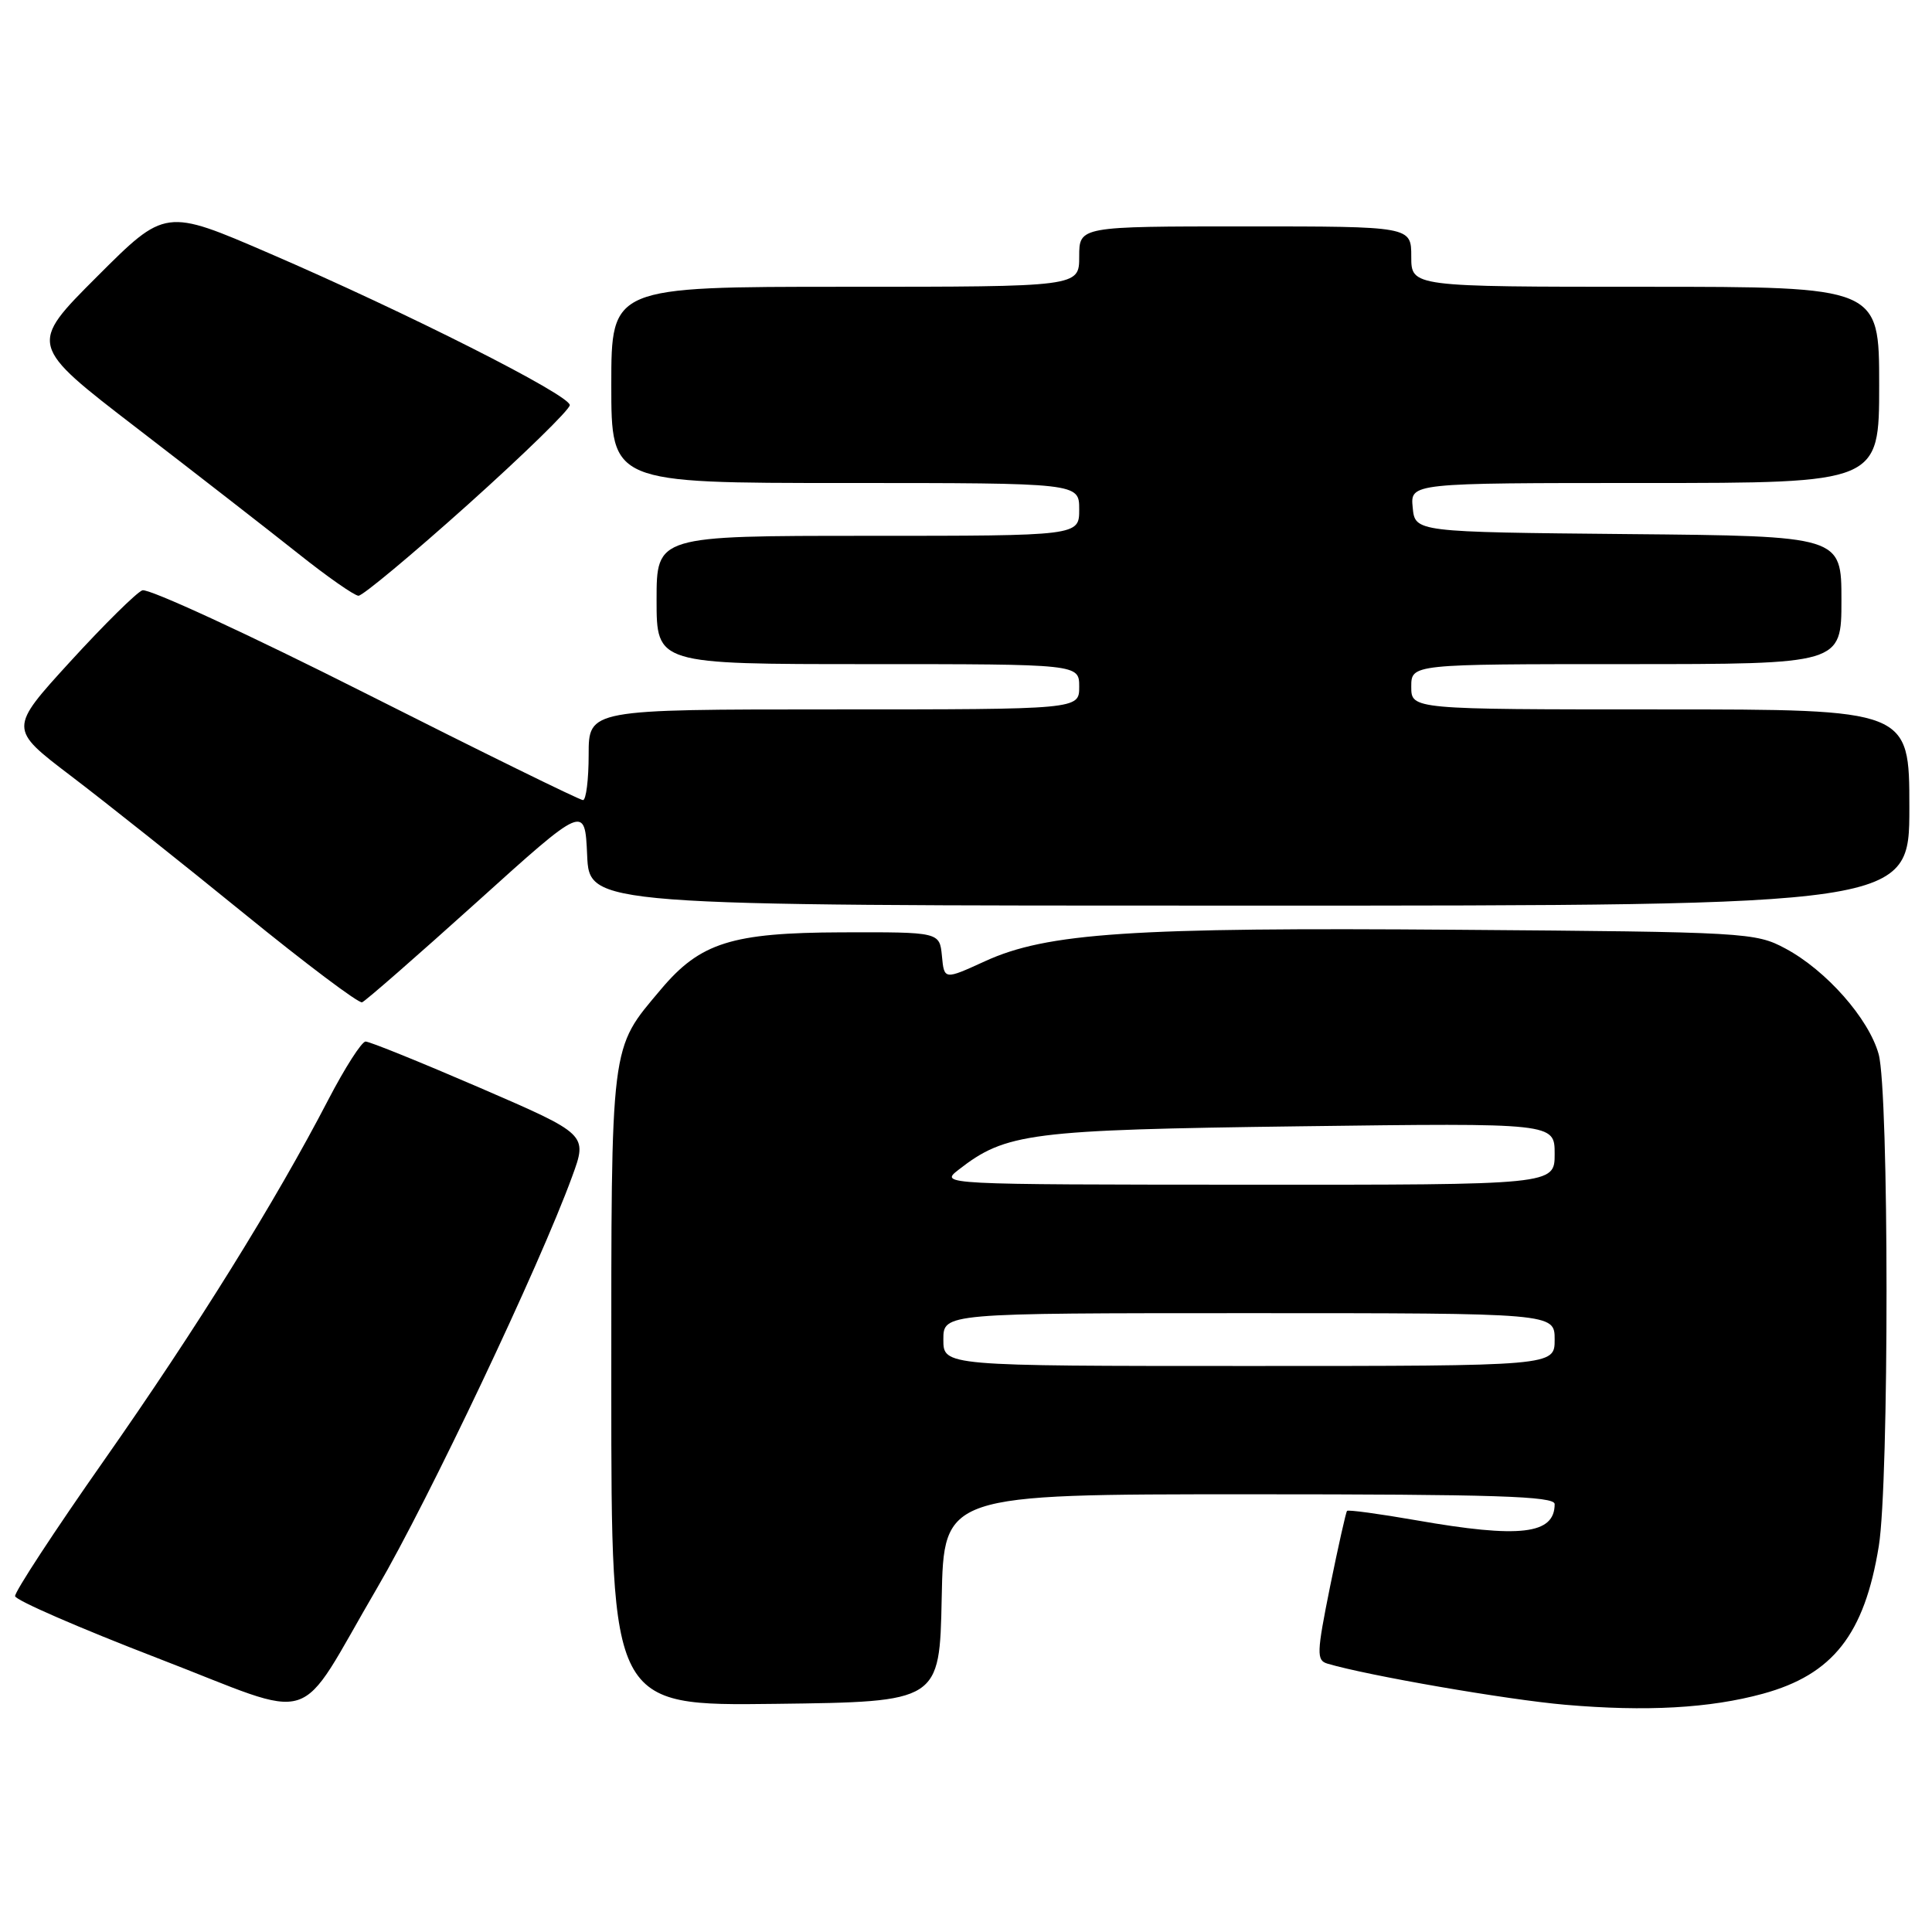 <?xml version="1.0" encoding="UTF-8" standalone="no"?>
<!DOCTYPE svg PUBLIC "-//W3C//DTD SVG 1.1//EN" "http://www.w3.org/Graphics/SVG/1.1/DTD/svg11.dtd" >
<svg xmlns="http://www.w3.org/2000/svg" xmlns:xlink="http://www.w3.org/1999/xlink" version="1.1" viewBox="0 0 256 256">
 <g >
 <path fill="currentColor"
d=" M 49.99 210.38 C 56.76 198.80 71.49 167.74 75.81 155.90 C 77.86 150.31 77.86 150.31 63.62 144.15 C 55.79 140.77 48.96 138.00 48.44 138.01 C 47.92 138.02 45.70 141.49 43.50 145.72 C 36.47 159.26 26.04 176.03 13.79 193.50 C 7.23 202.85 1.93 210.95 2.00 211.50 C 2.08 212.05 10.55 215.73 20.82 219.69 C 42.64 228.08 38.94 229.26 49.99 210.38 Z  M 233.59 224.43 C 242.87 221.89 247.05 216.57 248.95 204.87 C 250.33 196.40 250.31 144.65 248.93 139.68 C 247.62 134.96 241.98 128.57 236.57 125.68 C 232.62 123.56 231.36 123.49 193.23 123.20 C 149.86 122.86 138.73 123.60 130.49 127.38 C 125.11 129.84 125.11 129.84 124.81 126.67 C 124.50 123.50 124.50 123.50 111.50 123.54 C 96.95 123.59 92.78 124.91 87.58 131.09 C 80.81 139.14 81.00 137.58 81.00 183.98 C 81.00 226.04 81.00 226.04 102.75 225.77 C 124.50 225.50 124.50 225.50 124.78 211.75 C 125.06 198.00 125.06 198.00 165.53 198.00 C 198.07 198.00 206.00 198.25 206.00 199.30 C 206.00 203.32 201.43 203.86 187.64 201.44 C 182.76 200.59 178.65 200.03 178.49 200.20 C 178.34 200.36 177.33 204.88 176.24 210.23 C 174.46 219.07 174.43 220.00 175.89 220.44 C 181.20 222.02 199.66 225.22 207.40 225.89 C 218.13 226.82 226.56 226.35 233.59 224.43 Z  M 63.15 119.56 C 77.50 106.61 77.50 106.61 77.80 113.31 C 78.09 120.00 78.09 120.00 165.55 120.00 C 253.00 120.00 253.00 120.00 253.00 107.00 C 253.00 94.00 253.00 94.00 220.00 94.00 C 187.00 94.00 187.00 94.00 187.00 91.00 C 187.00 88.00 187.00 88.00 215.50 88.00 C 244.00 88.00 244.00 88.00 244.00 79.52 C 244.00 71.03 244.00 71.03 215.75 70.77 C 187.50 70.50 187.50 70.50 187.19 67.25 C 186.87 64.00 186.87 64.00 217.94 64.00 C 249.00 64.00 249.00 64.00 249.00 51.00 C 249.00 38.00 249.00 38.00 218.00 38.00 C 187.00 38.00 187.00 38.00 187.00 34.00 C 187.00 30.00 187.00 30.00 165.00 30.00 C 143.00 30.00 143.00 30.00 143.00 34.00 C 143.00 38.00 143.00 38.00 112.00 38.00 C 81.00 38.00 81.00 38.00 81.00 51.00 C 81.00 64.00 81.00 64.00 112.00 64.00 C 143.00 64.00 143.00 64.00 143.00 67.50 C 143.00 71.00 143.00 71.00 115.00 71.00 C 87.00 71.00 87.00 71.00 87.00 79.50 C 87.00 88.00 87.00 88.00 115.00 88.00 C 143.00 88.00 143.00 88.00 143.00 91.00 C 143.00 94.00 143.00 94.00 110.50 94.00 C 78.00 94.00 78.00 94.00 78.00 100.00 C 78.00 103.30 77.66 106.01 77.25 106.02 C 76.84 106.03 63.85 99.65 48.40 91.85 C 32.94 84.05 19.65 77.92 18.86 78.22 C 18.07 78.53 13.77 82.78 9.30 87.67 C 1.18 96.56 1.18 96.56 9.34 102.77 C 13.83 106.18 24.17 114.40 32.33 121.04 C 40.49 127.68 47.53 132.98 47.98 132.81 C 48.43 132.64 55.26 126.67 63.15 119.56 Z  M 62.00 66.86 C 69.42 60.20 75.50 54.27 75.50 53.68 C 75.50 52.34 53.94 41.44 35.67 33.56 C 21.90 27.61 21.90 27.61 12.85 36.66 C 3.80 45.71 3.80 45.71 18.15 56.74 C 26.04 62.81 35.65 70.28 39.50 73.34 C 43.35 76.41 46.95 78.92 47.50 78.94 C 48.05 78.95 54.58 73.51 62.00 66.86 Z  M 125.00 177.50 C 125.00 174.00 125.00 174.00 165.50 174.00 C 206.00 174.00 206.00 174.00 206.00 177.50 C 206.00 181.00 206.00 181.00 165.50 181.00 C 125.00 181.00 125.00 181.00 125.00 177.50 Z  M 127.00 155.01 C 133.28 150.11 136.42 149.71 172.25 149.24 C 206.00 148.80 206.00 148.80 206.00 152.90 C 206.00 157.00 206.00 157.00 165.25 156.98 C 124.67 156.96 124.51 156.95 127.00 155.01 Z "/>
</g>
</svg>